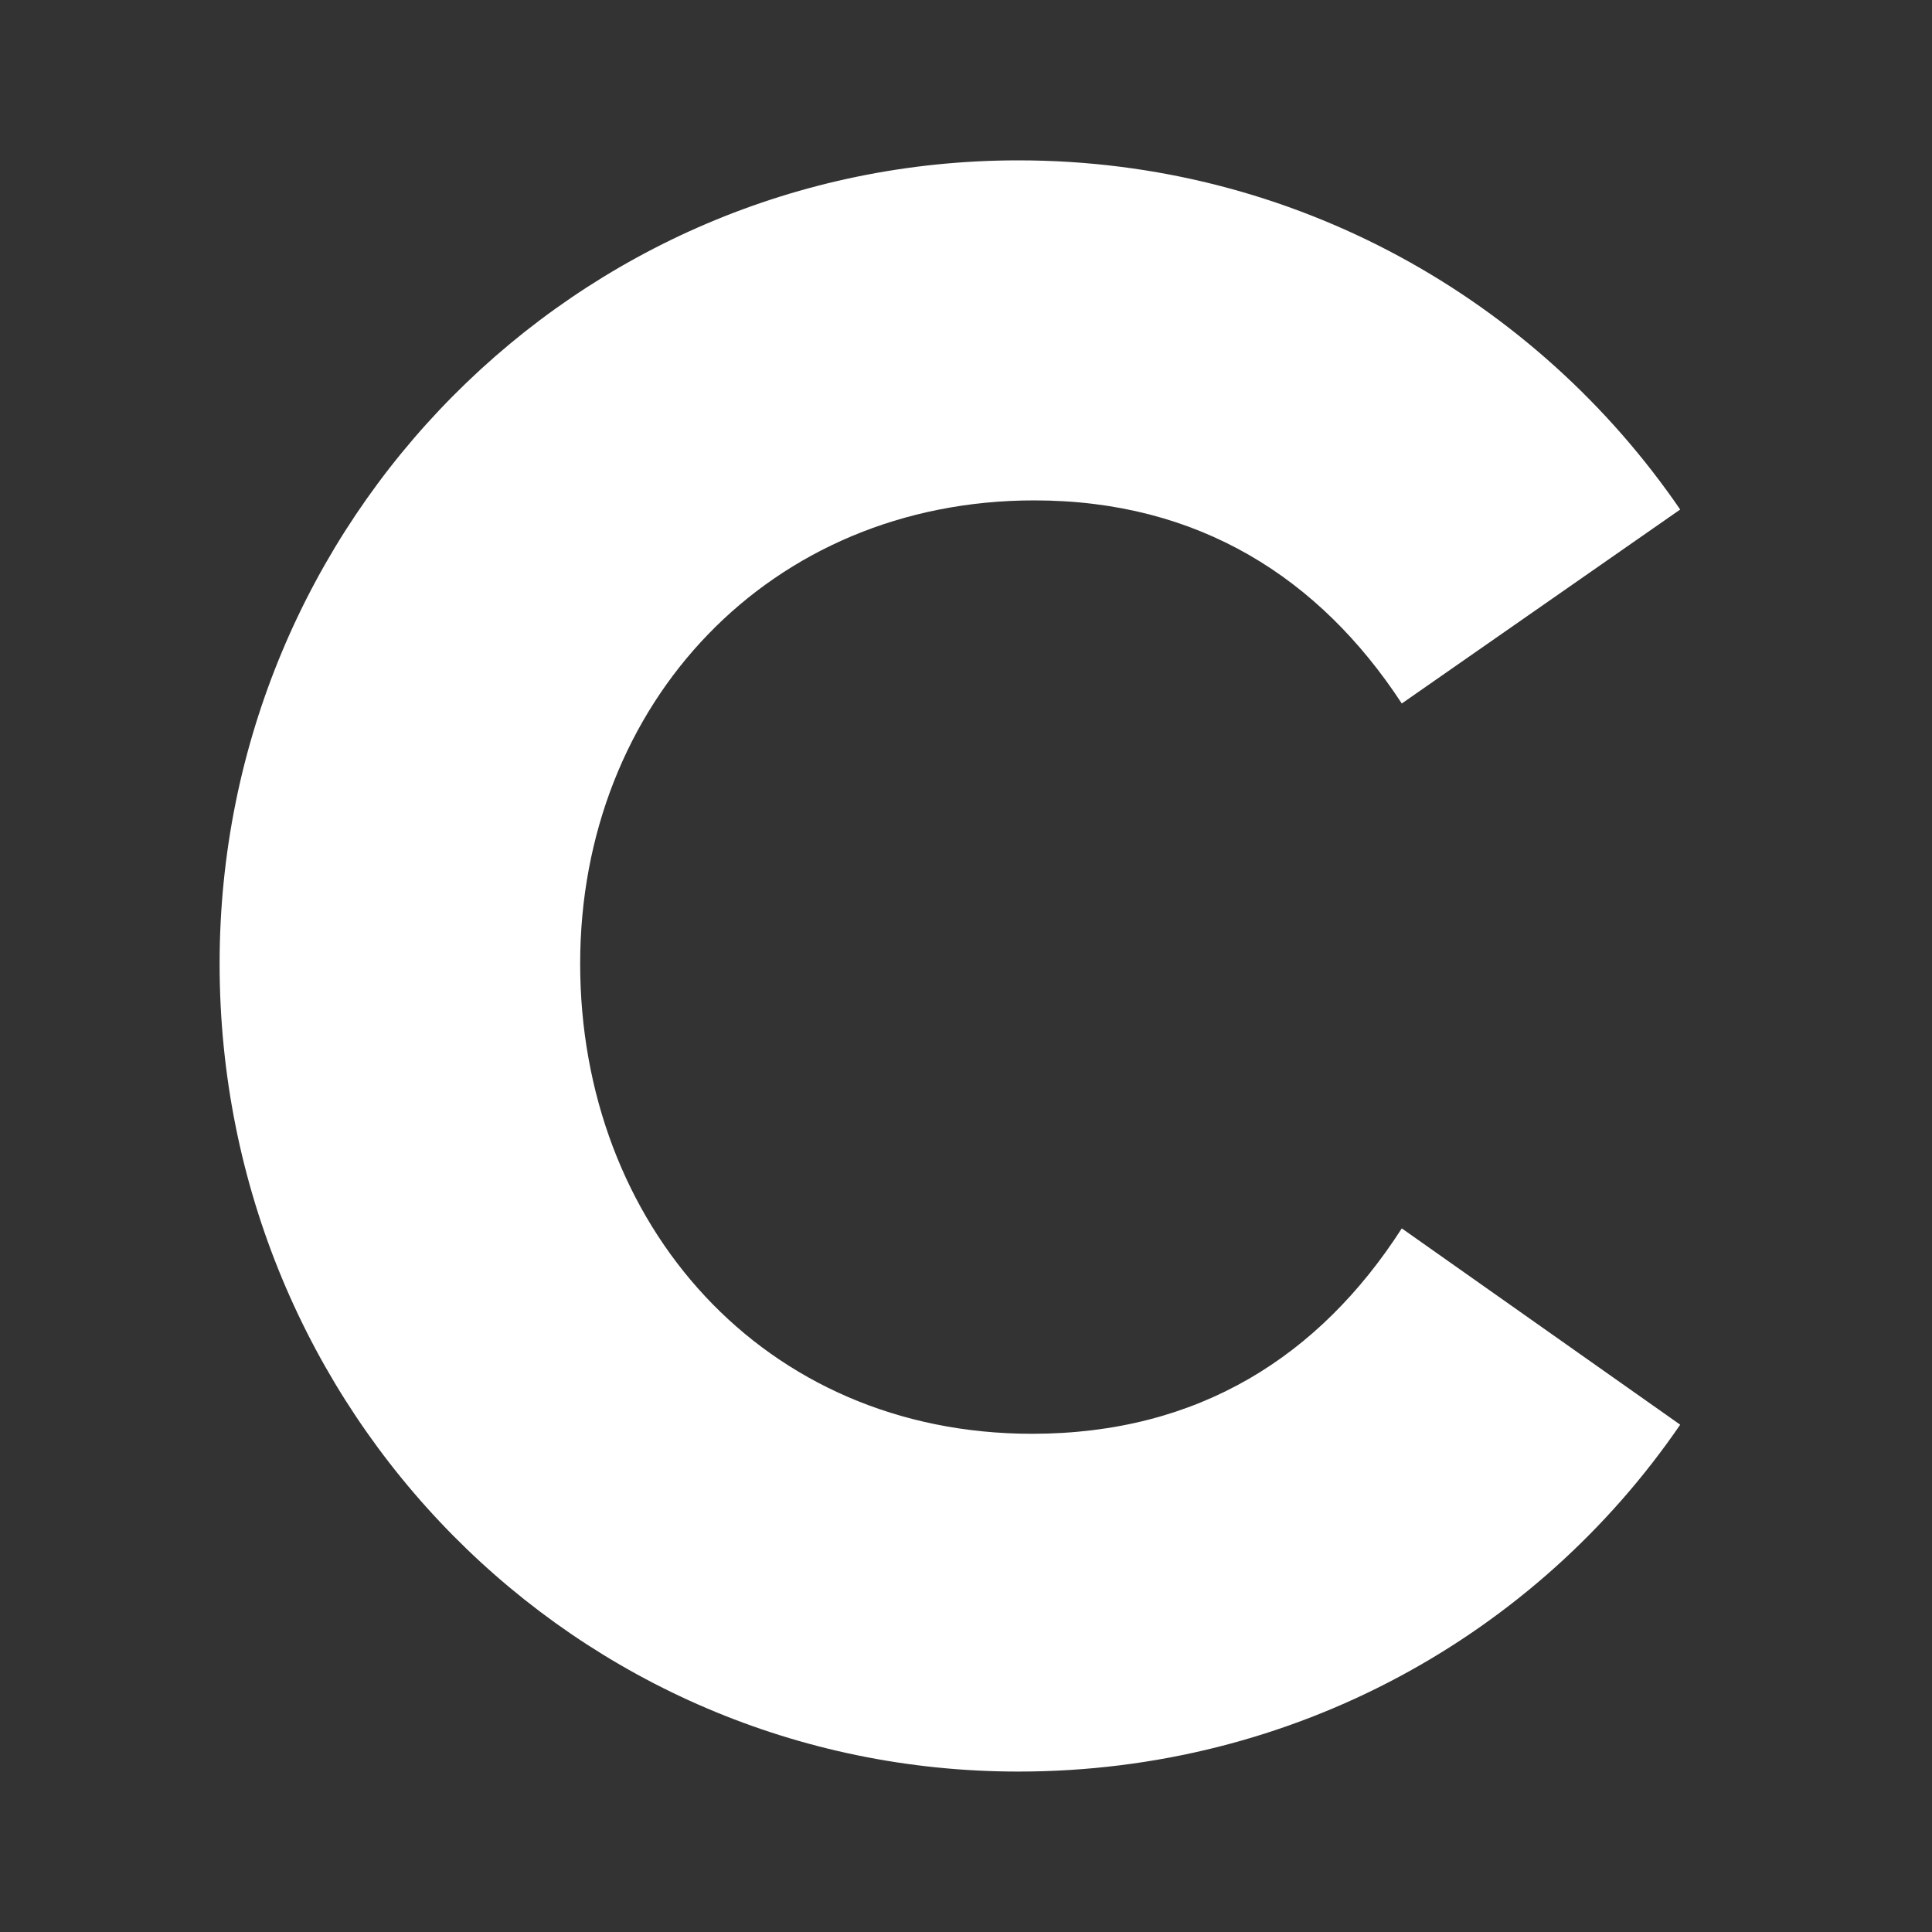 <?xml version="1.0" encoding="utf-8"?>
<!-- Generator: Adobe Illustrator 23.0.6, SVG Export Plug-In . SVG Version: 6.00 Build 0)  -->
<svg version="1.1" id="Layer_1" xmlns="http://www.w3.org/2000/svg" xmlns:xlink="http://www.w3.org/1999/xlink" x="0px" y="0px"
	 viewBox="0 0 480 480" style="enable-background:new 0 0 480 480;" xml:space="preserve">
<rect x="0" y="0" width="480" height="480" fill="#333333" stroke="none"/>
<style type="text/css">
	.st0{fill:#FFFFFF;}
</style>
<g>
	<path class="st0" d="M54.56,239.43c0-110,88.45-199.59,198.45-199.59c68.61,0,128.71,34.59,164.43,86.75l-69.17,48.19
		c-20.41-31.18-50.46-50.46-91.29-50.46c-65.78,0-112.84,50.46-112.84,115.1c0,64.64,45.36,116.8,112.27,116.8
		c41.39,0,71.44-19.28,91.86-51.03l69.17,48.77c-35.72,52.16-95.82,86.18-164.43,86.18C143.01,440.15,54.56,350.57,54.56,239.43z"/>
</g>
</svg>
